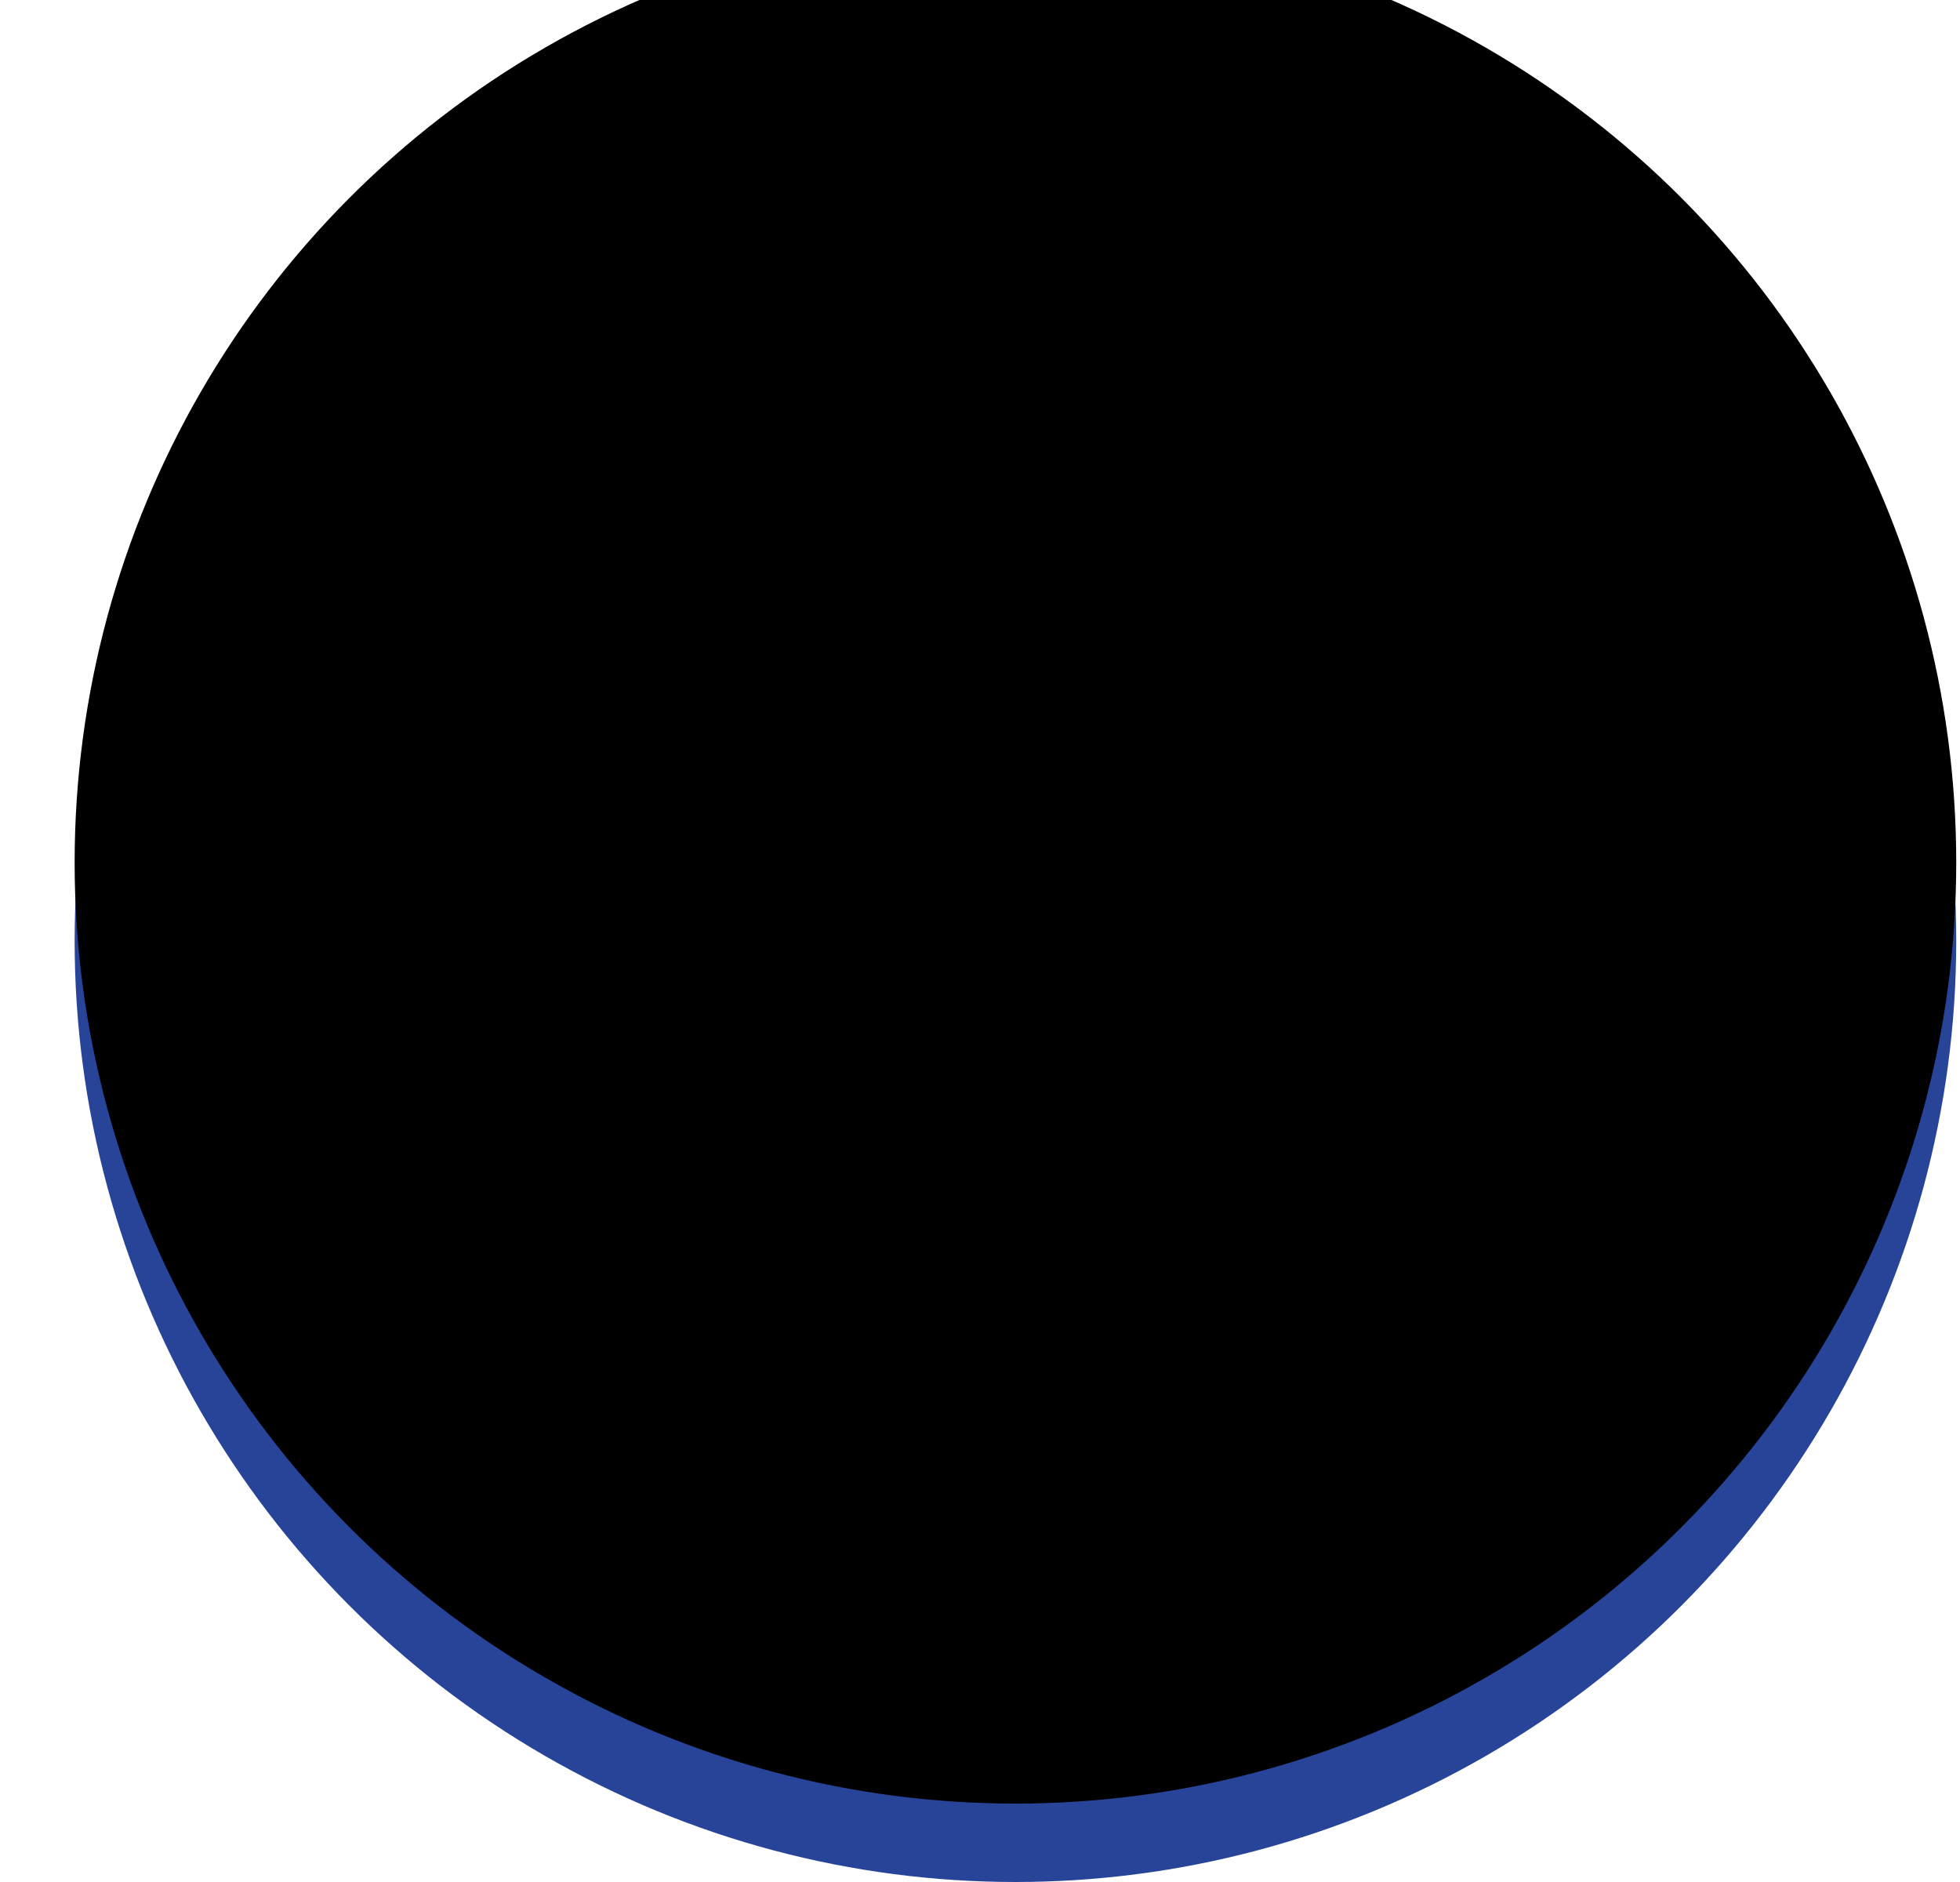 <?xml version="1.0" encoding="UTF-8"?>
<svg width="25px" height="24px" viewBox="0 0 25 24" version="1.1" xmlns="http://www.w3.org/2000/svg" xmlns:xlink="http://www.w3.org/1999/xlink">
    <!-- Generator: Sketch 43 (38999) - http://www.bohemiancoding.com/sketch -->
    <title>EUR Copy</title>
    <desc>Created with Sketch.</desc>
    <defs>
        <ellipse id="path-1" cx="12" cy="12" rx="12" ry="12"></ellipse>
        <filter x="-4.2%" y="-4.2%" width="108.3%" height="108.3%" filterUnits="objectBoundingBox" id="filter-2">
            <feGaussianBlur stdDeviation="1" in="SourceAlpha" result="shadowBlurInner1"></feGaussianBlur>
            <feOffset dx="0" dy="0" in="shadowBlurInner1" result="shadowOffsetInner1"></feOffset>
            <feComposite in="shadowOffsetInner1" in2="SourceAlpha" operator="arithmetic" k2="-1" k3="1" result="shadowInnerInner1"></feComposite>
            <feColorMatrix values="0 0 0 0 0   0 0 0 0 0   0 0 0 0 0  0 0 0 0.039 0" type="matrix" in="shadowInnerInner1" result="shadowMatrixInner1"></feColorMatrix>
            <feOffset dx="0" dy="-1" in="SourceAlpha" result="shadowOffsetInner2"></feOffset>
            <feComposite in="shadowOffsetInner2" in2="SourceAlpha" operator="arithmetic" k2="-1" k3="1" result="shadowInnerInner2"></feComposite>
            <feColorMatrix values="0 0 0 0 0   0 0 0 0 0   0 0 0 0 0  0 0 0 0.031 0" type="matrix" in="shadowInnerInner2" result="shadowMatrixInner2"></feColorMatrix>
            <feMerge>
                <feMergeNode in="shadowMatrixInner1"></feMergeNode>
                <feMergeNode in="shadowMatrixInner2"></feMergeNode>
            </feMerge>
        </filter>
    </defs>
    <g id="Page-1" stroke="none" stroke-width="1" fill="none" fill-rule="evenodd">
        <g id="smaller" transform="translate(-87, 0)">
            <g id="EUR-Copy" transform="translate(87.952, 0)">
                <ellipse id="Oval" fill="#284499" cx="12" cy="12" rx="12" ry="12"></ellipse>
                <path d="M12.354,5.651 C12.134,5.535 11.773,5.538 11.558,5.651 L11.179,5.851 C10.959,5.966 10.816,5.855 10.857,5.617 L10.929,5.194 C10.971,4.949 10.857,4.606 10.683,4.437 L10.376,4.138 C10.198,3.964 10.26,3.794 10.499,3.759 L10.924,3.697 C11.169,3.662 11.46,3.447 11.568,3.23 L11.757,2.845 C11.867,2.622 12.048,2.628 12.155,2.845 L12.345,3.23 C12.455,3.452 12.749,3.663 12.989,3.697 L13.413,3.759 C13.659,3.795 13.71,3.969 13.536,4.138 L13.229,4.437 C13.052,4.61 12.942,4.955 12.983,5.194 L13.056,5.617 C13.098,5.861 12.948,5.963 12.734,5.851 L12.354,5.651 Z M12.354,20.851 C12.134,20.735 11.773,20.738 11.558,20.851 L11.179,21.051 C10.959,21.166 10.816,21.055 10.857,20.817 L10.929,20.394 C10.971,20.149 10.857,19.806 10.683,19.637 L10.376,19.338 C10.198,19.164 10.26,18.994 10.499,18.959 L10.924,18.897 C11.169,18.862 11.46,18.647 11.568,18.43 L11.757,18.045 C11.867,17.822 12.048,17.828 12.155,18.045 L12.345,18.43 C12.455,18.652 12.749,18.863 12.989,18.897 L13.413,18.959 C13.659,18.995 13.71,19.169 13.536,19.338 L13.229,19.637 C13.052,19.81 12.942,20.155 12.983,20.394 L13.056,20.817 C13.098,21.061 12.948,21.163 12.734,21.051 L12.354,20.851 Z M4.754,13.251 C4.534,13.135 4.173,13.138 3.958,13.251 L3.579,13.451 C3.359,13.566 3.216,13.455 3.257,13.217 L3.329,12.794 C3.371,12.549 3.257,12.206 3.083,12.037 L2.776,11.738 C2.598,11.564 2.66,11.394 2.899,11.359 L3.324,11.297 C3.569,11.262 3.86,11.047 3.968,10.83 L4.157,10.445 C4.267,10.222 4.448,10.228 4.555,10.445 L4.745,10.83 C4.855,11.052 5.149,11.263 5.389,11.297 L5.813,11.359 C6.059,11.395 6.11,11.569 5.936,11.738 L5.629,12.037 C5.452,12.21 5.342,12.555 5.383,12.794 L5.456,13.217 C5.498,13.461 5.348,13.563 5.134,13.451 L4.754,13.251 Z M19.954,13.251 C19.734,13.135 19.373,13.138 19.158,13.251 L18.779,13.451 C18.559,13.566 18.416,13.455 18.457,13.217 L18.529,12.794 C18.571,12.549 18.457,12.206 18.283,12.037 L17.976,11.738 C17.798,11.564 17.86,11.394 18.099,11.359 L18.524,11.297 C18.769,11.262 19.06,11.047 19.168,10.83 L19.357,10.445 C19.467,10.222 19.648,10.228 19.755,10.445 L19.945,10.83 C20.055,11.052 20.349,11.263 20.589,11.297 L21.013,11.359 C21.259,11.395 21.31,11.569 21.136,11.738 L20.829,12.037 C20.652,12.21 20.542,12.555 20.583,12.794 L20.656,13.217 C20.698,13.461 20.548,13.563 20.334,13.451 L19.954,13.251 Z M6.954,8.051 C6.734,7.935 6.373,7.938 6.158,8.051 L5.779,8.251 C5.559,8.366 5.416,8.255 5.457,8.017 L5.529,7.594 C5.571,7.349 5.457,7.006 5.283,6.837 L4.976,6.538 C4.798,6.364 4.86,6.194 5.099,6.159 L5.524,6.097 C5.769,6.062 6.06,5.847 6.168,5.63 L6.357,5.245 C6.467,5.022 6.648,5.028 6.755,5.245 L6.945,5.63 C7.055,5.852 7.349,6.063 7.589,6.097 L8.013,6.159 C8.259,6.195 8.31,6.369 8.136,6.538 L7.829,6.837 C7.652,7.01 7.542,7.355 7.583,7.594 L7.656,8.017 C7.698,8.261 7.548,8.363 7.334,8.251 L6.954,8.051 Z M17.754,8.051 C17.534,7.935 17.173,7.938 16.958,8.051 L16.579,8.251 C16.359,8.366 16.216,8.255 16.257,8.017 L16.329,7.594 C16.371,7.349 16.257,7.006 16.083,6.837 L15.776,6.538 C15.598,6.364 15.66,6.194 15.899,6.159 L16.324,6.097 C16.569,6.062 16.86,5.847 16.968,5.63 L17.157,5.245 C17.267,5.022 17.448,5.028 17.555,5.245 L17.745,5.63 C17.855,5.852 18.149,6.063 18.389,6.097 L18.813,6.159 C19.059,6.195 19.11,6.369 18.936,6.538 L18.629,6.837 C18.452,7.01 18.342,7.355 18.383,7.594 L18.456,8.017 C18.498,8.261 18.348,8.363 18.134,8.251 L17.754,8.051 Z M6.954,18.451 C6.734,18.335 6.373,18.338 6.158,18.451 L5.779,18.651 C5.559,18.766 5.416,18.655 5.457,18.417 L5.529,17.994 C5.571,17.749 5.457,17.406 5.283,17.237 L4.976,16.938 C4.798,16.764 4.86,16.594 5.099,16.559 L5.524,16.497 C5.769,16.462 6.06,16.247 6.168,16.03 L6.357,15.645 C6.467,15.422 6.648,15.428 6.755,15.645 L6.945,16.03 C7.055,16.252 7.349,16.463 7.589,16.497 L8.013,16.559 C8.259,16.595 8.31,16.769 8.136,16.938 L7.829,17.237 C7.652,17.41 7.542,17.755 7.583,17.994 L7.656,18.417 C7.698,18.661 7.548,18.763 7.334,18.651 L6.954,18.451 Z M17.754,18.451 C17.534,18.335 17.173,18.338 16.958,18.451 L16.579,18.651 C16.359,18.766 16.216,18.655 16.257,18.417 L16.329,17.994 C16.371,17.749 16.257,17.406 16.083,17.237 L15.776,16.938 C15.598,16.764 15.66,16.594 15.899,16.559 L16.324,16.497 C16.569,16.462 16.86,16.247 16.968,16.03 L17.157,15.645 C17.267,15.422 17.448,15.428 17.555,15.645 L17.745,16.03 C17.855,16.252 18.149,16.463 18.389,16.497 L18.813,16.559 C19.059,16.595 19.11,16.769 18.936,16.938 L18.629,17.237 C18.452,17.41 18.342,17.755 18.383,17.994 L18.456,18.417 C18.498,18.661 18.348,18.763 18.134,18.651 L17.754,18.451 Z" id="stars" fill="#FFC428"></path>
                <g id="Oval-Copy-5" fill-opacity="1" fill="black">
                    <use filter="url(#filter-2)" xlink:href="#path-1"></use>
                </g>
            </g>
        </g>
    </g>
</svg>